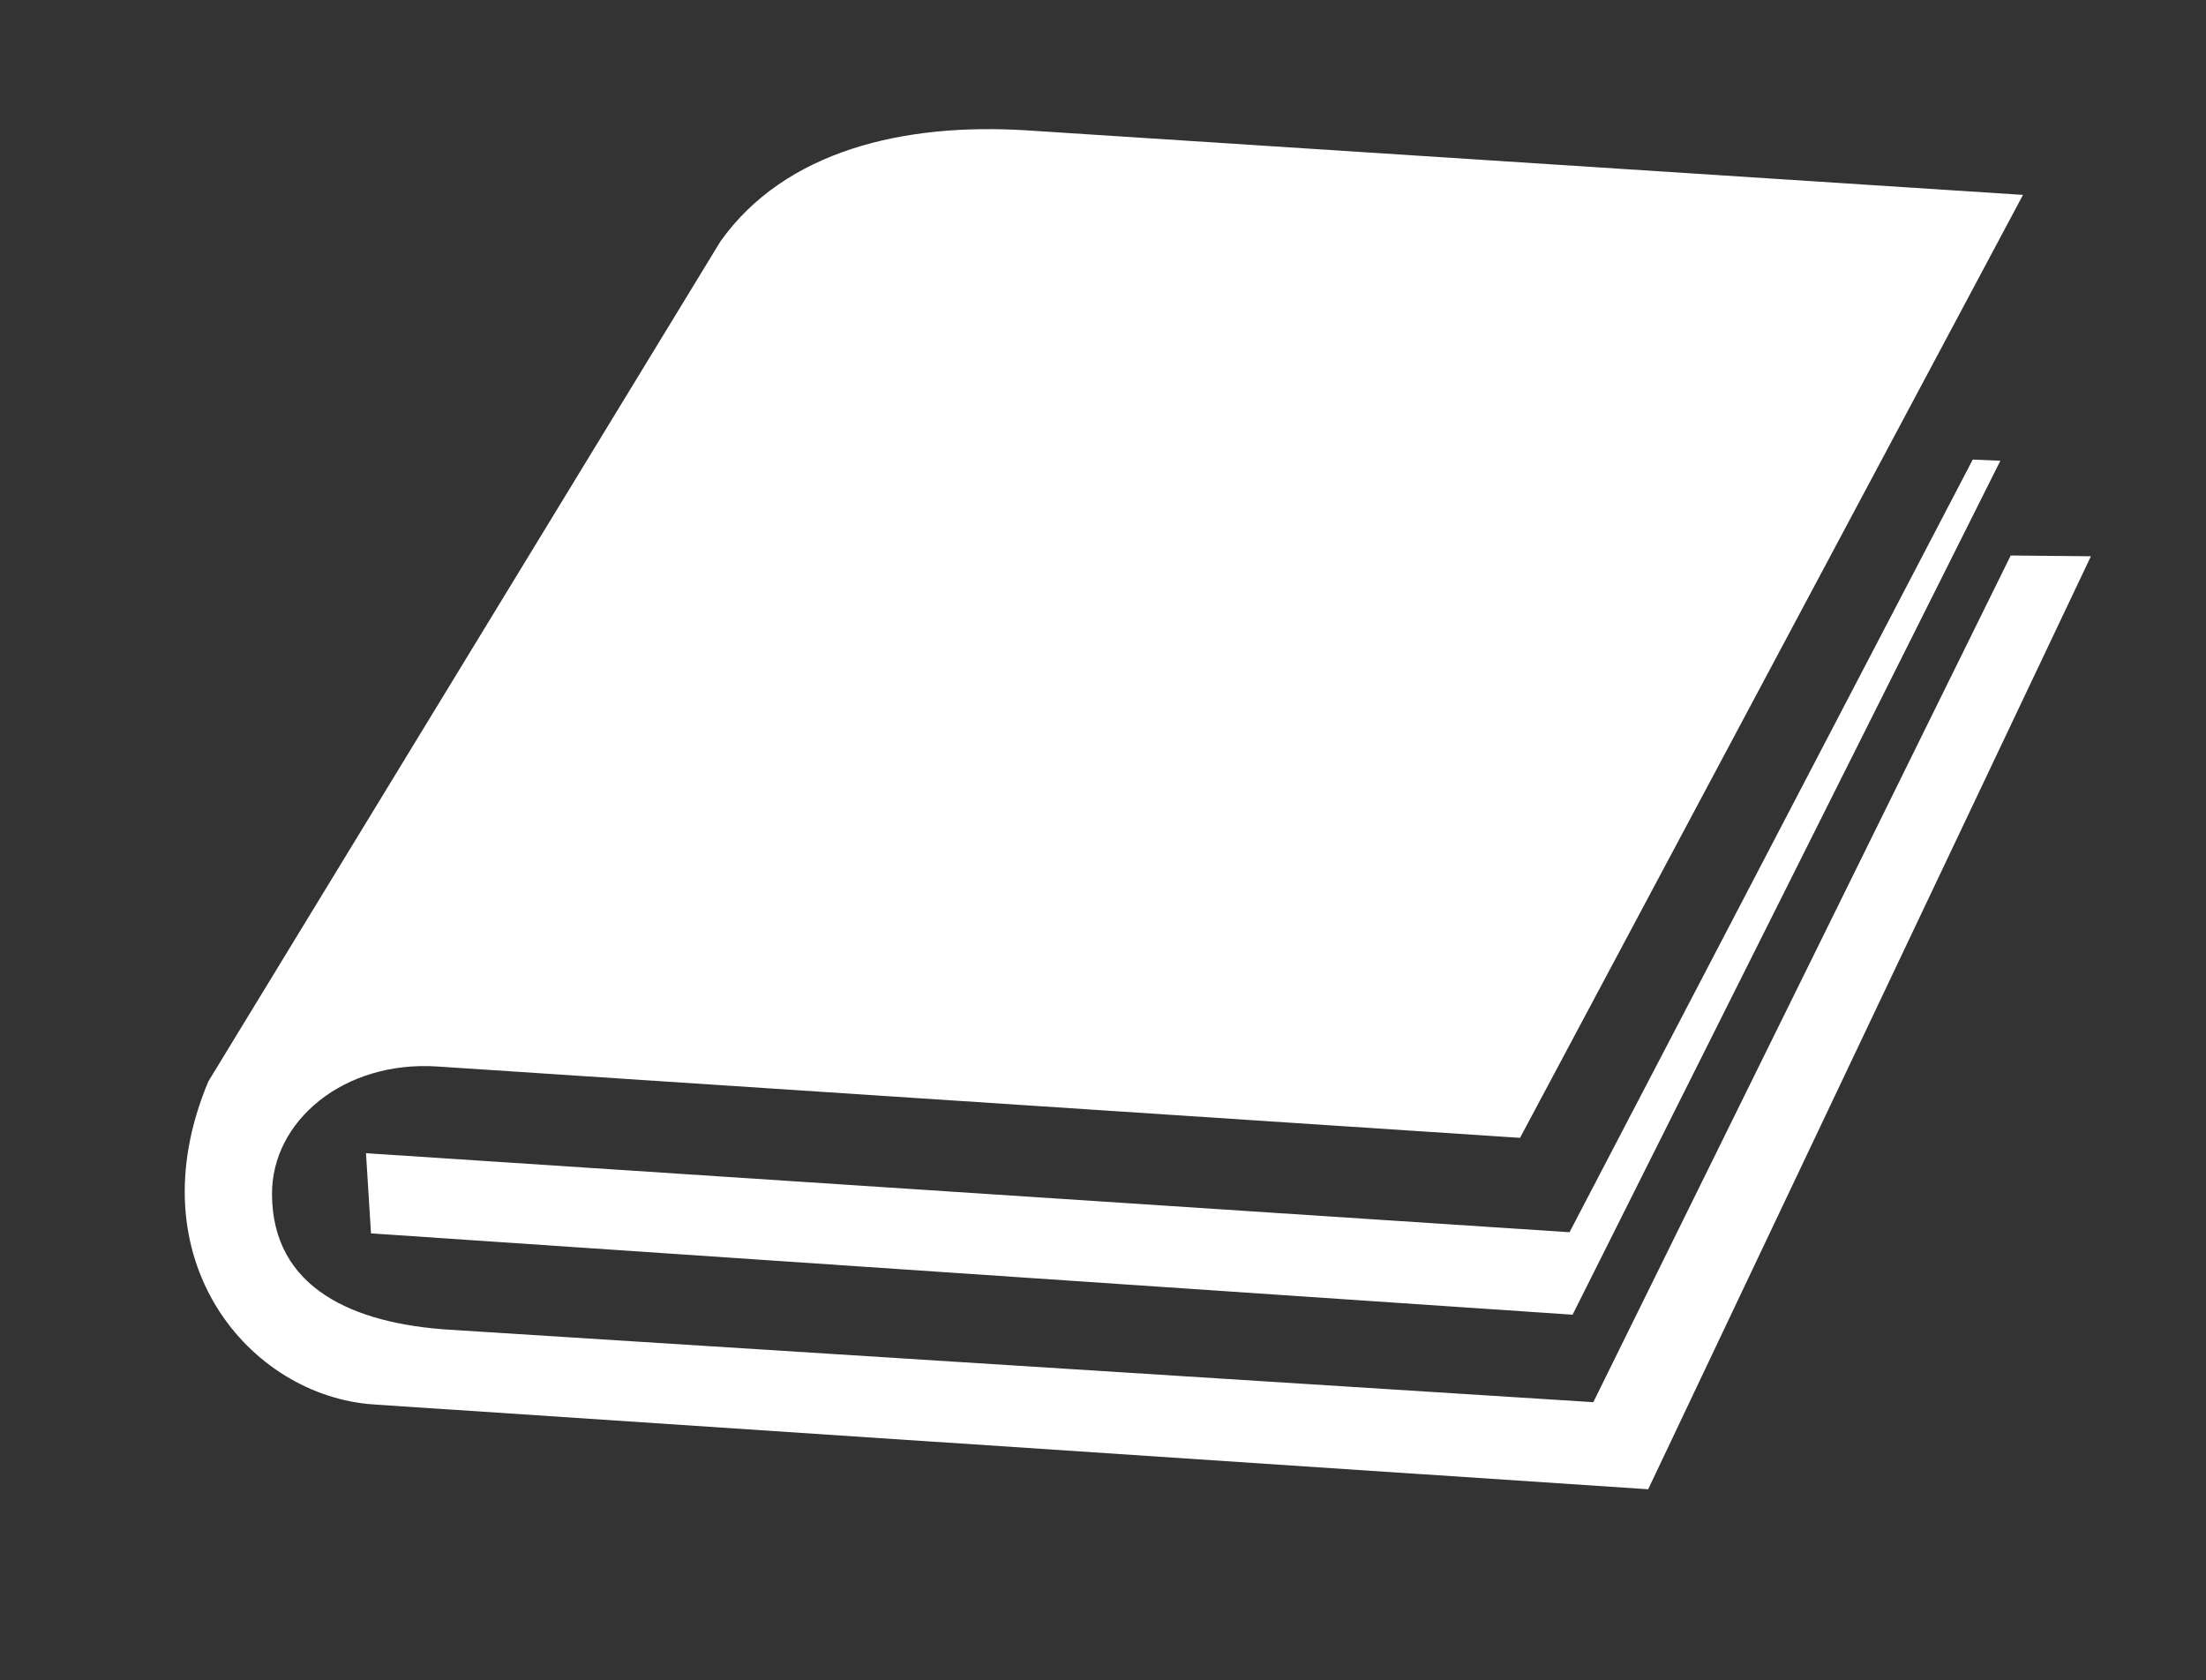 <?xml version="1.0" encoding="utf-8"?>
<!-- Generator: Adobe Illustrator 17.1.0, SVG Export Plug-In . SVG Version: 6.00 Build 0)  -->
<!DOCTYPE svg PUBLIC "-//W3C//DTD SVG 1.1//EN" "http://www.w3.org/Graphics/SVG/1.1/DTD/svg11.dtd">
<svg version="1.1" id="Layer_1" xmlns="http://www.w3.org/2000/svg" xmlns:xlink="http://www.w3.org/1999/xlink" x="0px" y="0px"
	 viewBox="0 0 575 438" enable-background="new 0 0 575 438" xml:space="preserve">
<rect x="0" y="0" width="575" height="438" fill="#333333" stroke="none"/>
<path fill="#FFFFFF" d="M524.1,144.8L415.3,365.5l-298.4-18.9C92.4,345,71,336,70.9,311.3c-0.1-19.1,18.7-34.9,43.1-33.3l282.2,18.6
	L527.3,50.8L267.9,34c-32.4-2.1-63.3,5.3-80.1,28.9L54.3,281.9c-19.5,46.5,10.8,82.1,43.2,84.2l332.1,22.1L545,145L524.1,144.8z
	 M95.4,300.6l313.7,20.6l105.1-201.4l7.2,0.3L409.9,342.7L96.7,321.5L95.4,300.6z"/>
</svg>
